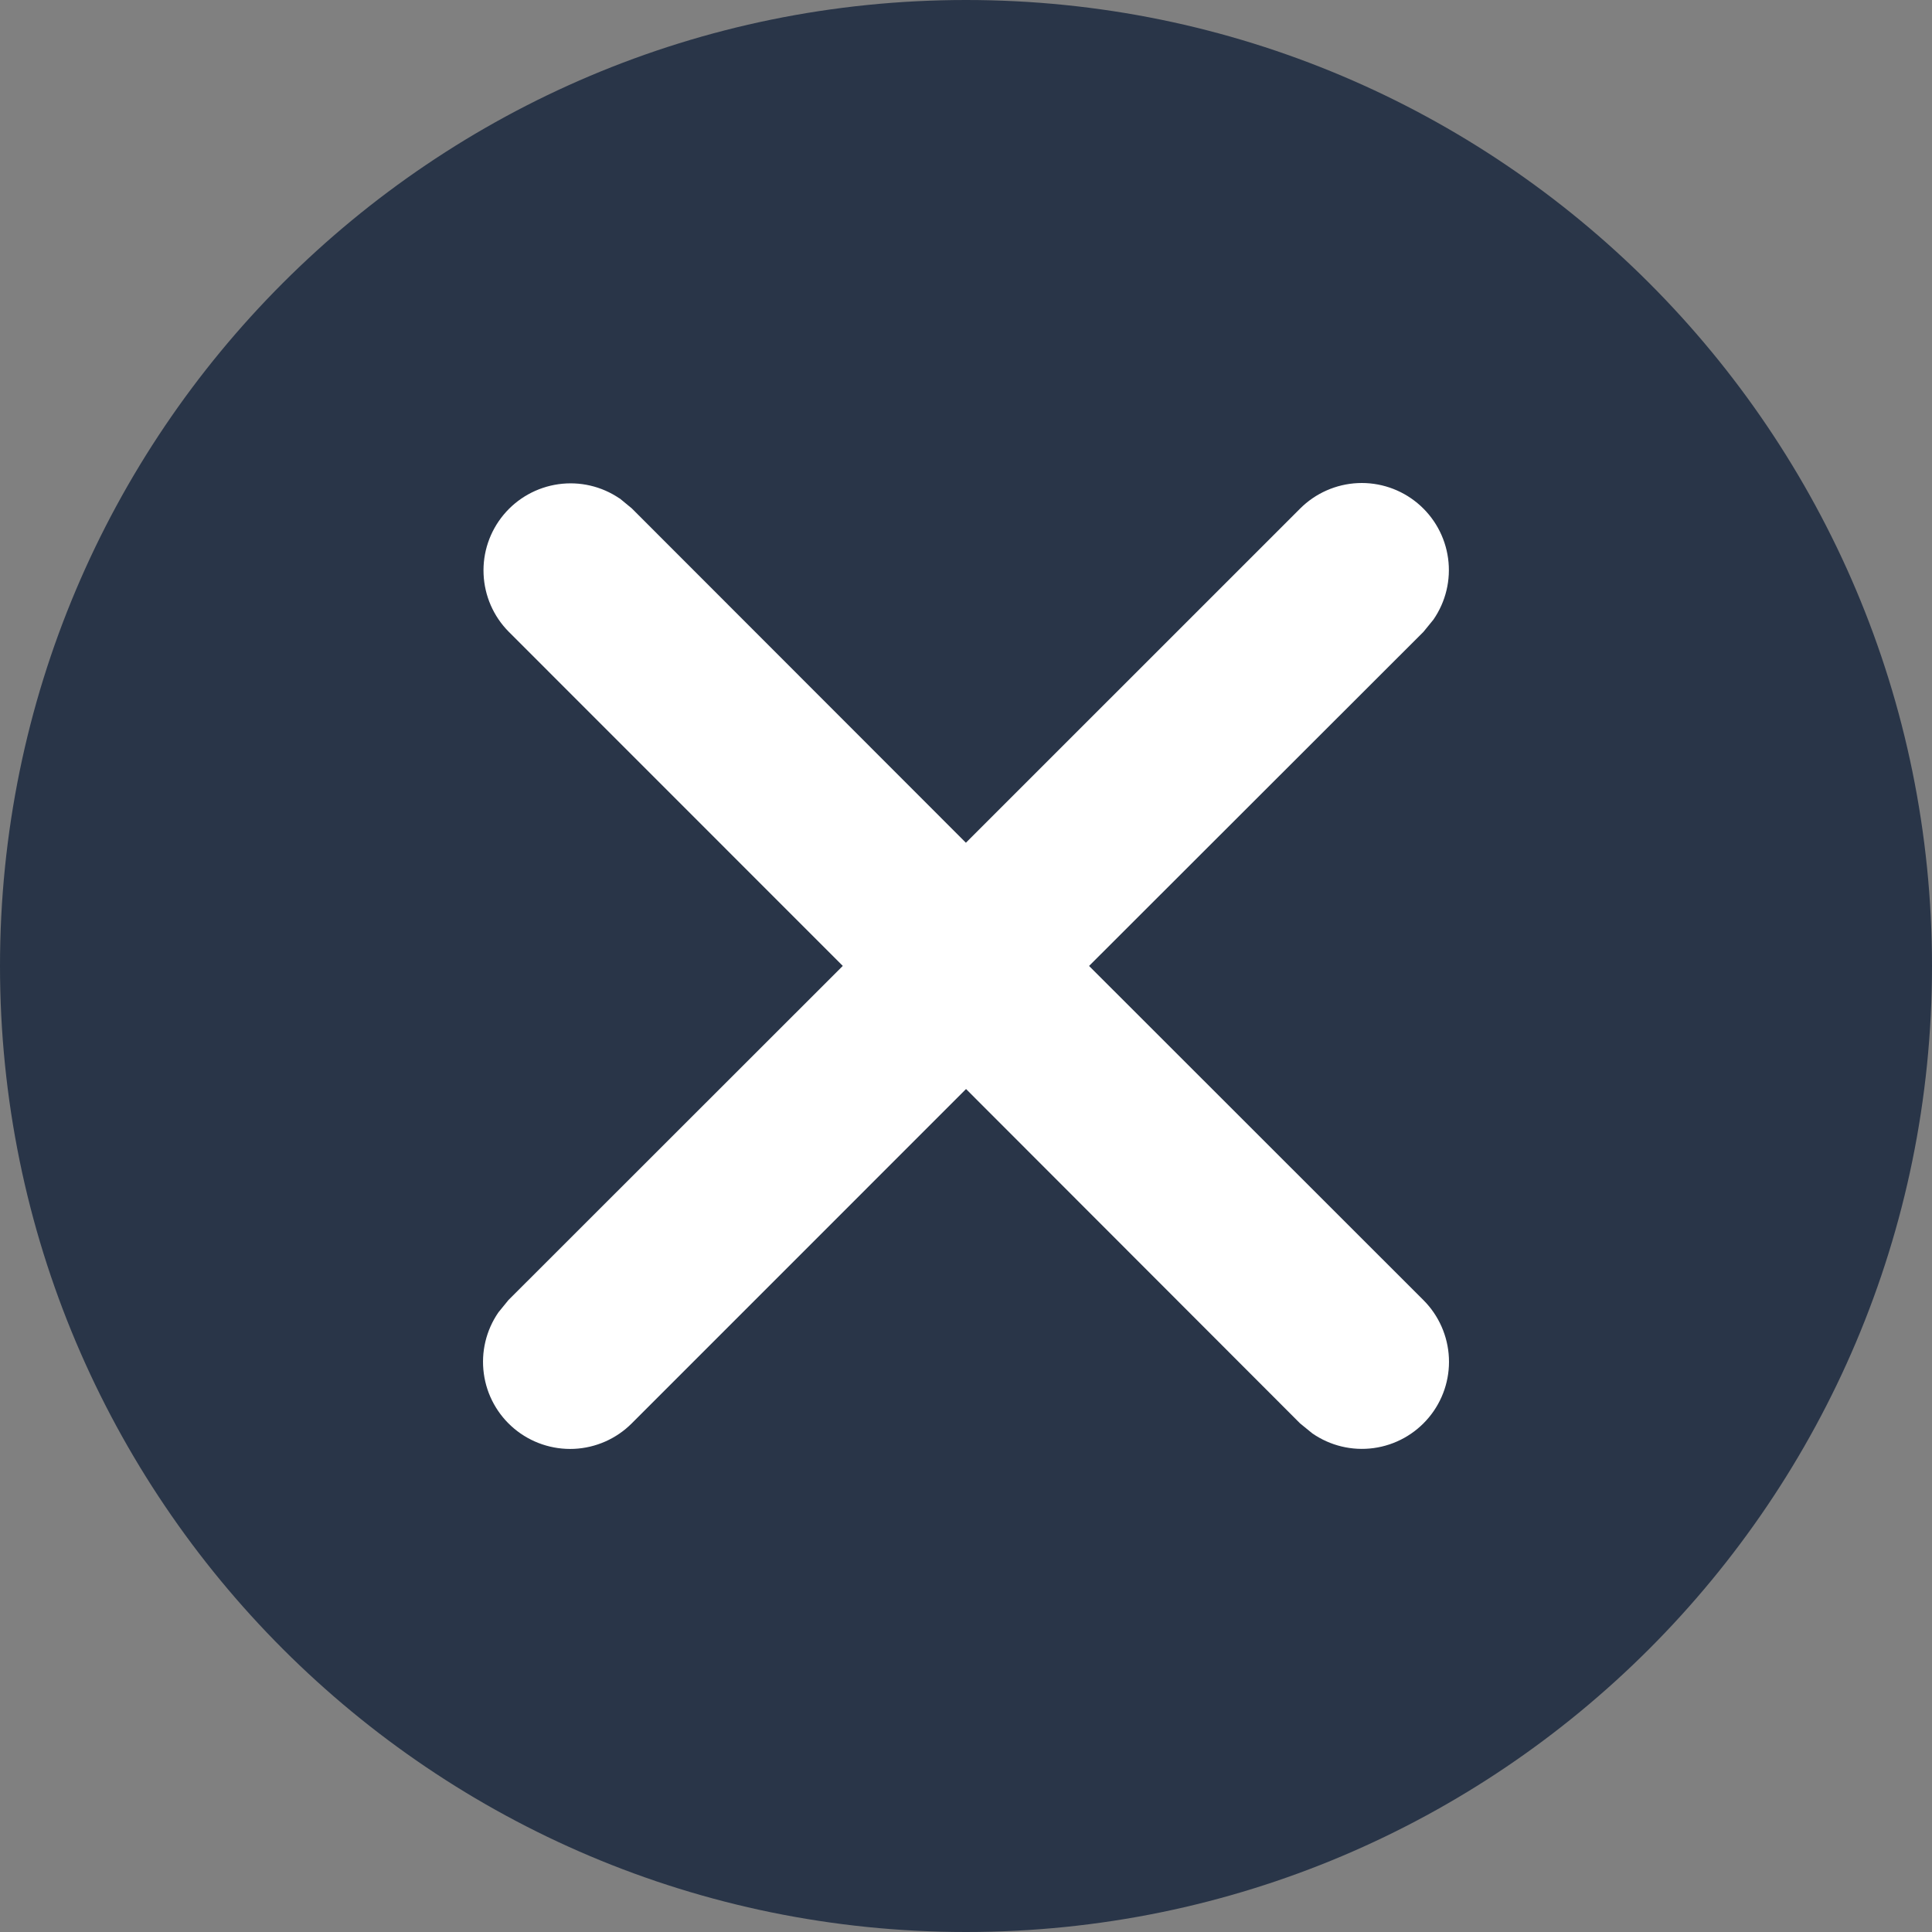 <svg width="40" height="40" viewBox="0 0 40 40" fill="none" xmlns="http://www.w3.org/2000/svg">
<rect x="0" y="0" width="40" height="40" fill="#808080" stroke="none"/>
<g clip-path="url(#clip0_177_2527)">
<path d="M20 40C31.046 40 40 31.046 40 20C40 8.954 31.046 0 20 0C8.954 0 0 8.954 0 20C0 31.046 8.954 40 20 40Z" fill="#293548"/>
<path fill-rule="evenodd" clip-rule="evenodd" d="M12.83 10.319L13.08 10.525L19.998 17.448L26.918 10.529C27.236 10.211 27.662 10.023 28.111 10.002C28.561 9.981 29.003 10.13 29.348 10.418C29.694 10.706 29.92 11.113 29.981 11.56C30.042 12.006 29.933 12.459 29.677 12.829L29.471 13.082L22.548 19.999L29.471 26.918C29.789 27.236 29.977 27.662 29.998 28.111C30.019 28.561 29.87 29.003 29.582 29.348C29.294 29.694 28.887 29.92 28.44 29.981C27.994 30.042 27.541 29.933 27.171 29.677L26.918 29.471L20.001 22.547L13.08 29.469C12.762 29.788 12.336 29.976 11.886 29.997C11.436 30.017 10.995 29.869 10.649 29.581C10.303 29.293 10.077 28.885 10.017 28.439C9.956 27.993 10.064 27.54 10.32 27.17L10.527 26.916L17.449 19.998L10.531 13.078C10.216 12.76 10.031 12.335 10.012 11.888C9.992 11.44 10.14 11.002 10.427 10.657C10.713 10.313 11.118 10.088 11.561 10.025C12.005 9.962 12.456 10.067 12.826 10.319H12.83Z" fill="white"/>
</g>
<defs>
<clipPath id="clip0_177_2527">
<rect width="40" height="40" fill="white"/>
</clipPath>
</defs>
</svg>
